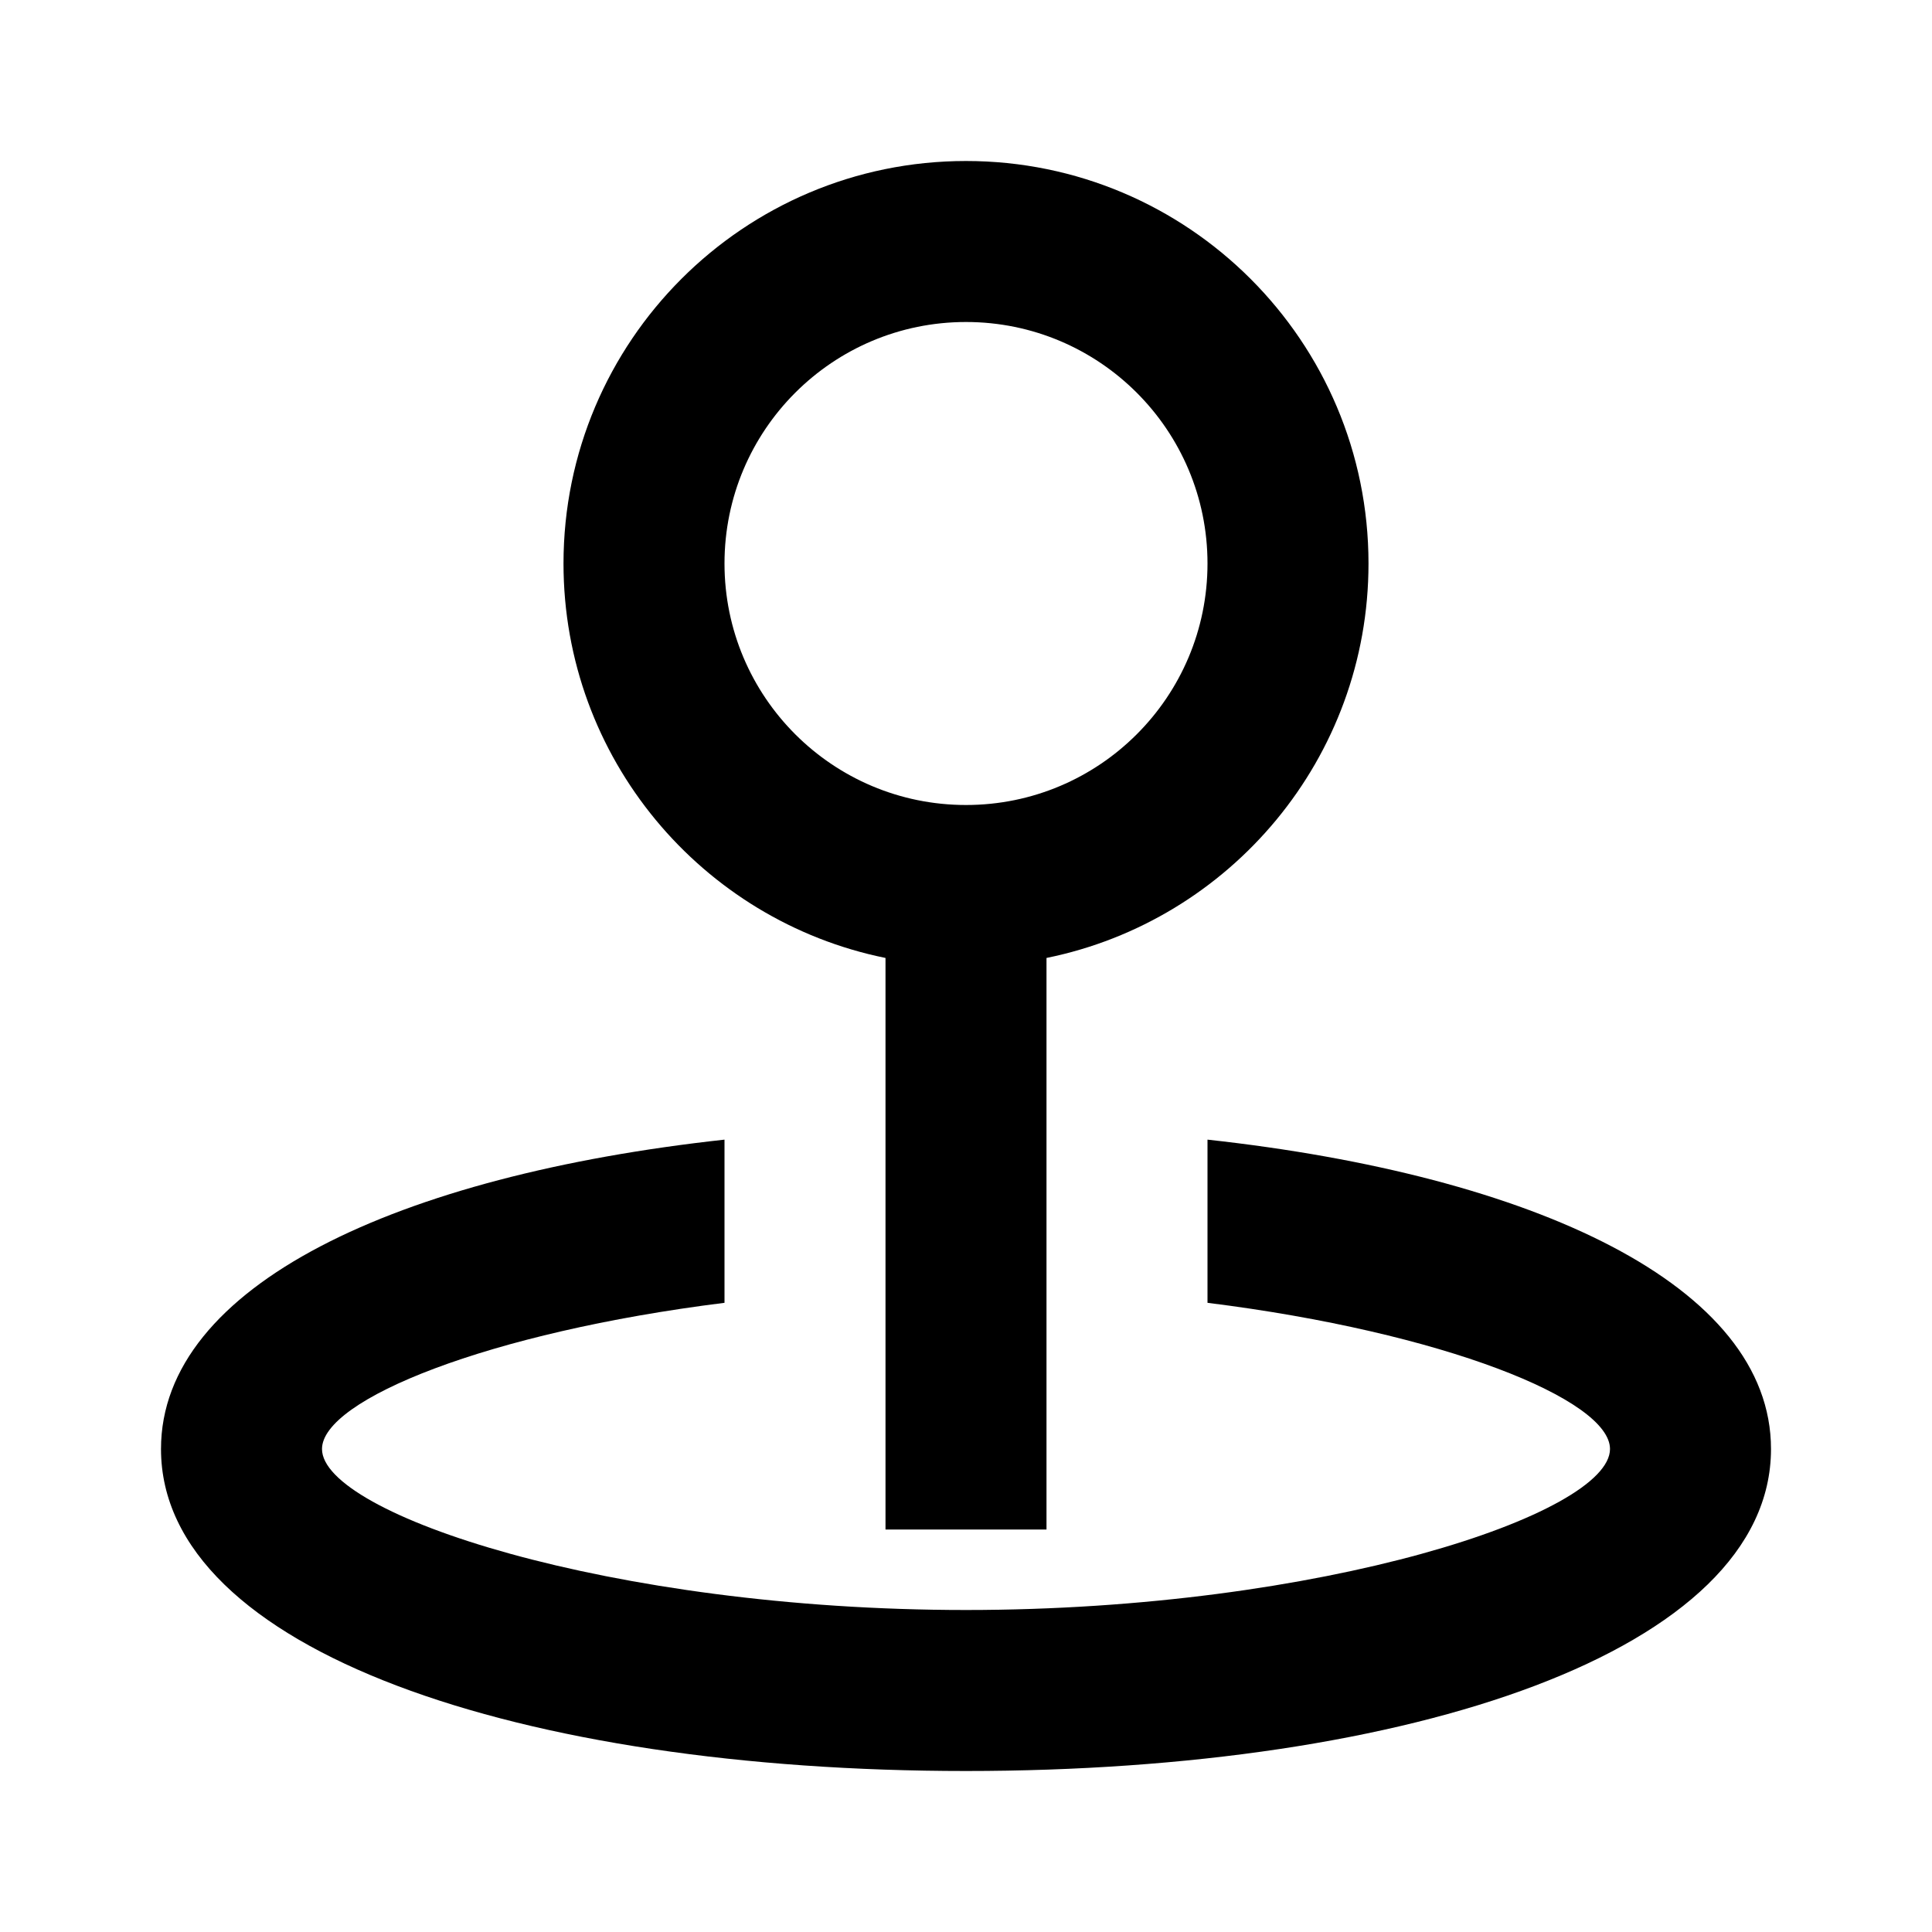 <svg width="24" height="24" viewBox="0 0 24 24" fill="none" xmlns="http://www.w3.org/2000/svg">
<g id="icon / location">
<path id="icon" fill-rule="evenodd" clip-rule="evenodd" d="M13 11.9V19H11V11.9C8.718 11.437 7 9.419 7 7C7 4.239 9.239 2 12 2C14.761 2 17 4.239 17 7C17 9.419 15.282 11.437 13 11.9ZM9 14.157V16.184C6.067 16.55 4 17.387 4 18C4 18.807 7.579 20 12 20C16.421 20 20 18.807 20 18C20 17.387 17.933 16.55 15 16.184V14.157C19.056 14.602 22 15.968 22 18C22 20.507 17.52 22 12 22C6.48 22 2 20.507 2 18C2 15.968 4.944 14.602 9 14.157ZM15 7C15 8.657 13.657 10 12 10C10.343 10 9 8.657 9 7C9 5.343 10.343 4 12 4C13.657 4 15 5.343 15 7Z" fill="black"/>
</g>
</svg>

